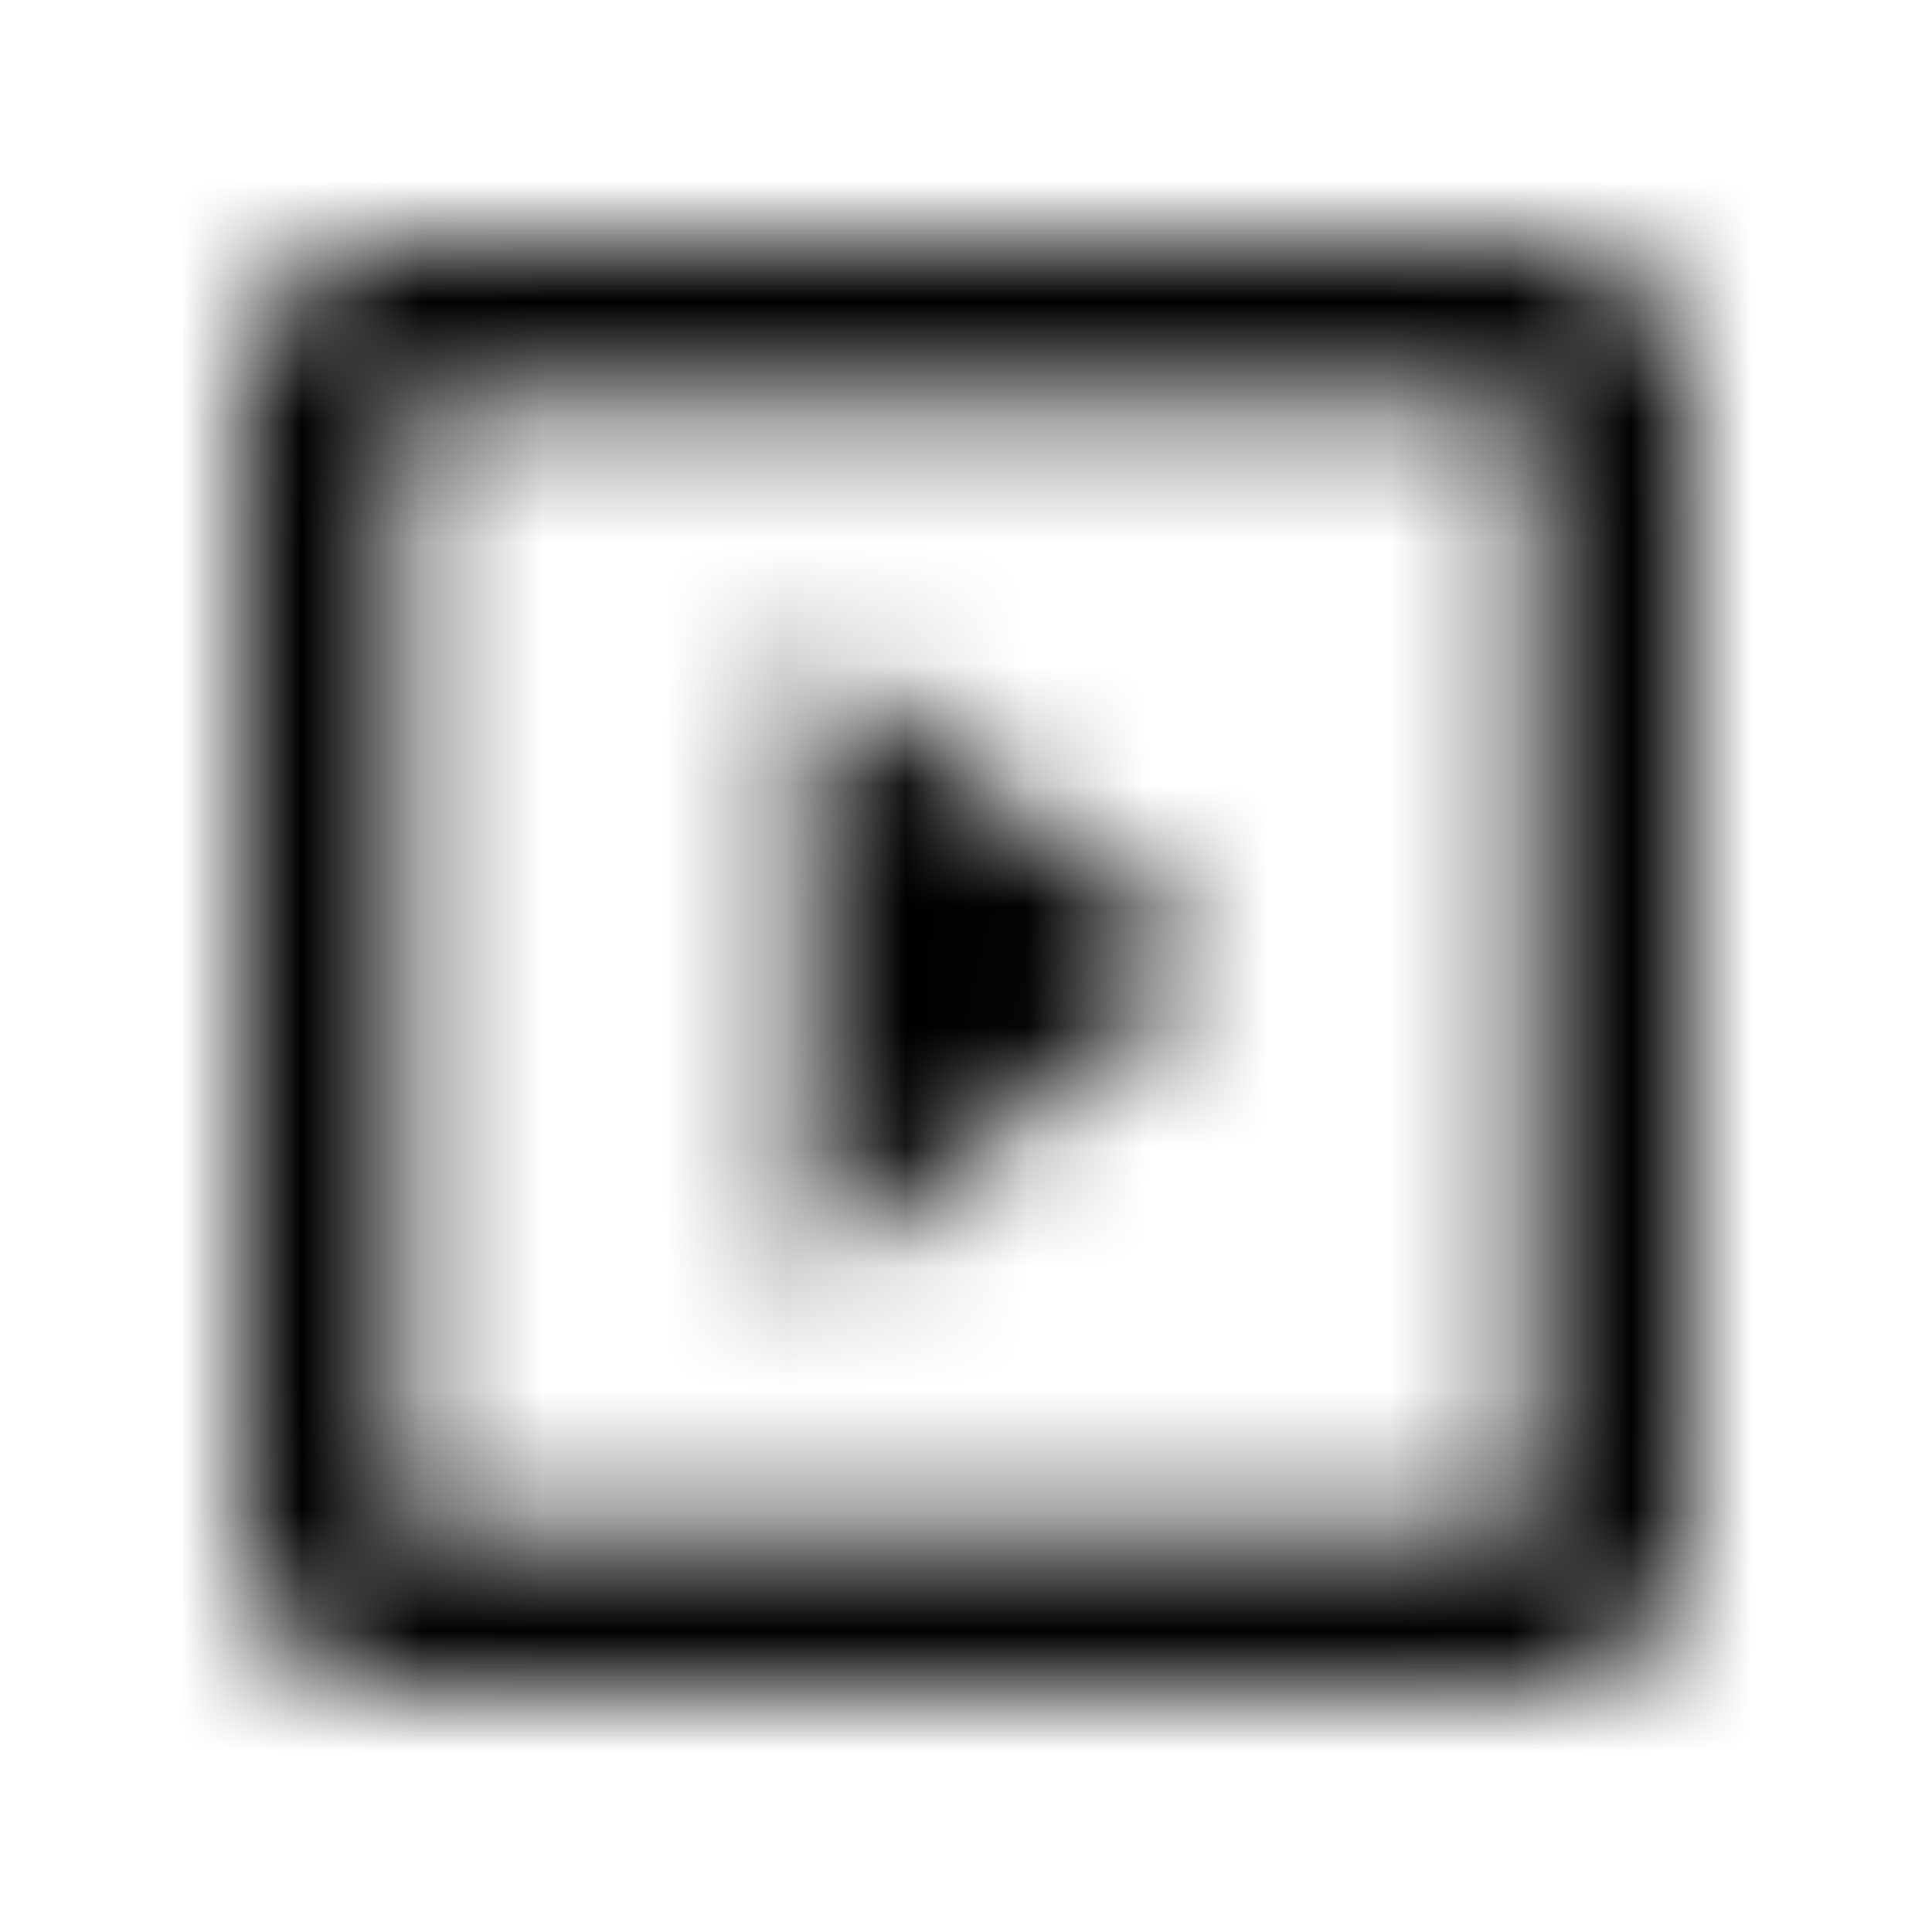<svg xmlns="http://www.w3.org/2000/svg" xmlns:xlink="http://www.w3.org/1999/xlink" width="16" height="16" viewBox="0 0 16 16">
  <defs>
    <path id="slideshow-a" d="M6.667,5.333 L6.667,10.667 L10,8 L6.667,5.333 Z M12.667,2 L3.333,2 C2.6,2 2,2.6 2,3.333 L2,12.667 C2,13.4 2.6,14 3.333,14 L12.667,14 C13.4,14 14,13.4 14,12.667 L14,3.333 C14,2.6 13.4,2 12.667,2 Z M12.667,12.667 L3.333,12.667 L3.333,3.333 L12.667,3.333 L12.667,12.667 Z"/>
  </defs>
  <g fill="none" fill-rule="evenodd">
    <mask id="slideshow-b" fill="#fff">
      <use xlink:href="#slideshow-a"/>
    </mask>
    <g fill="CurrentColor" mask="url(#slideshow-b)">
      <rect width="16" height="16"/>
    </g>
  </g>
</svg>
